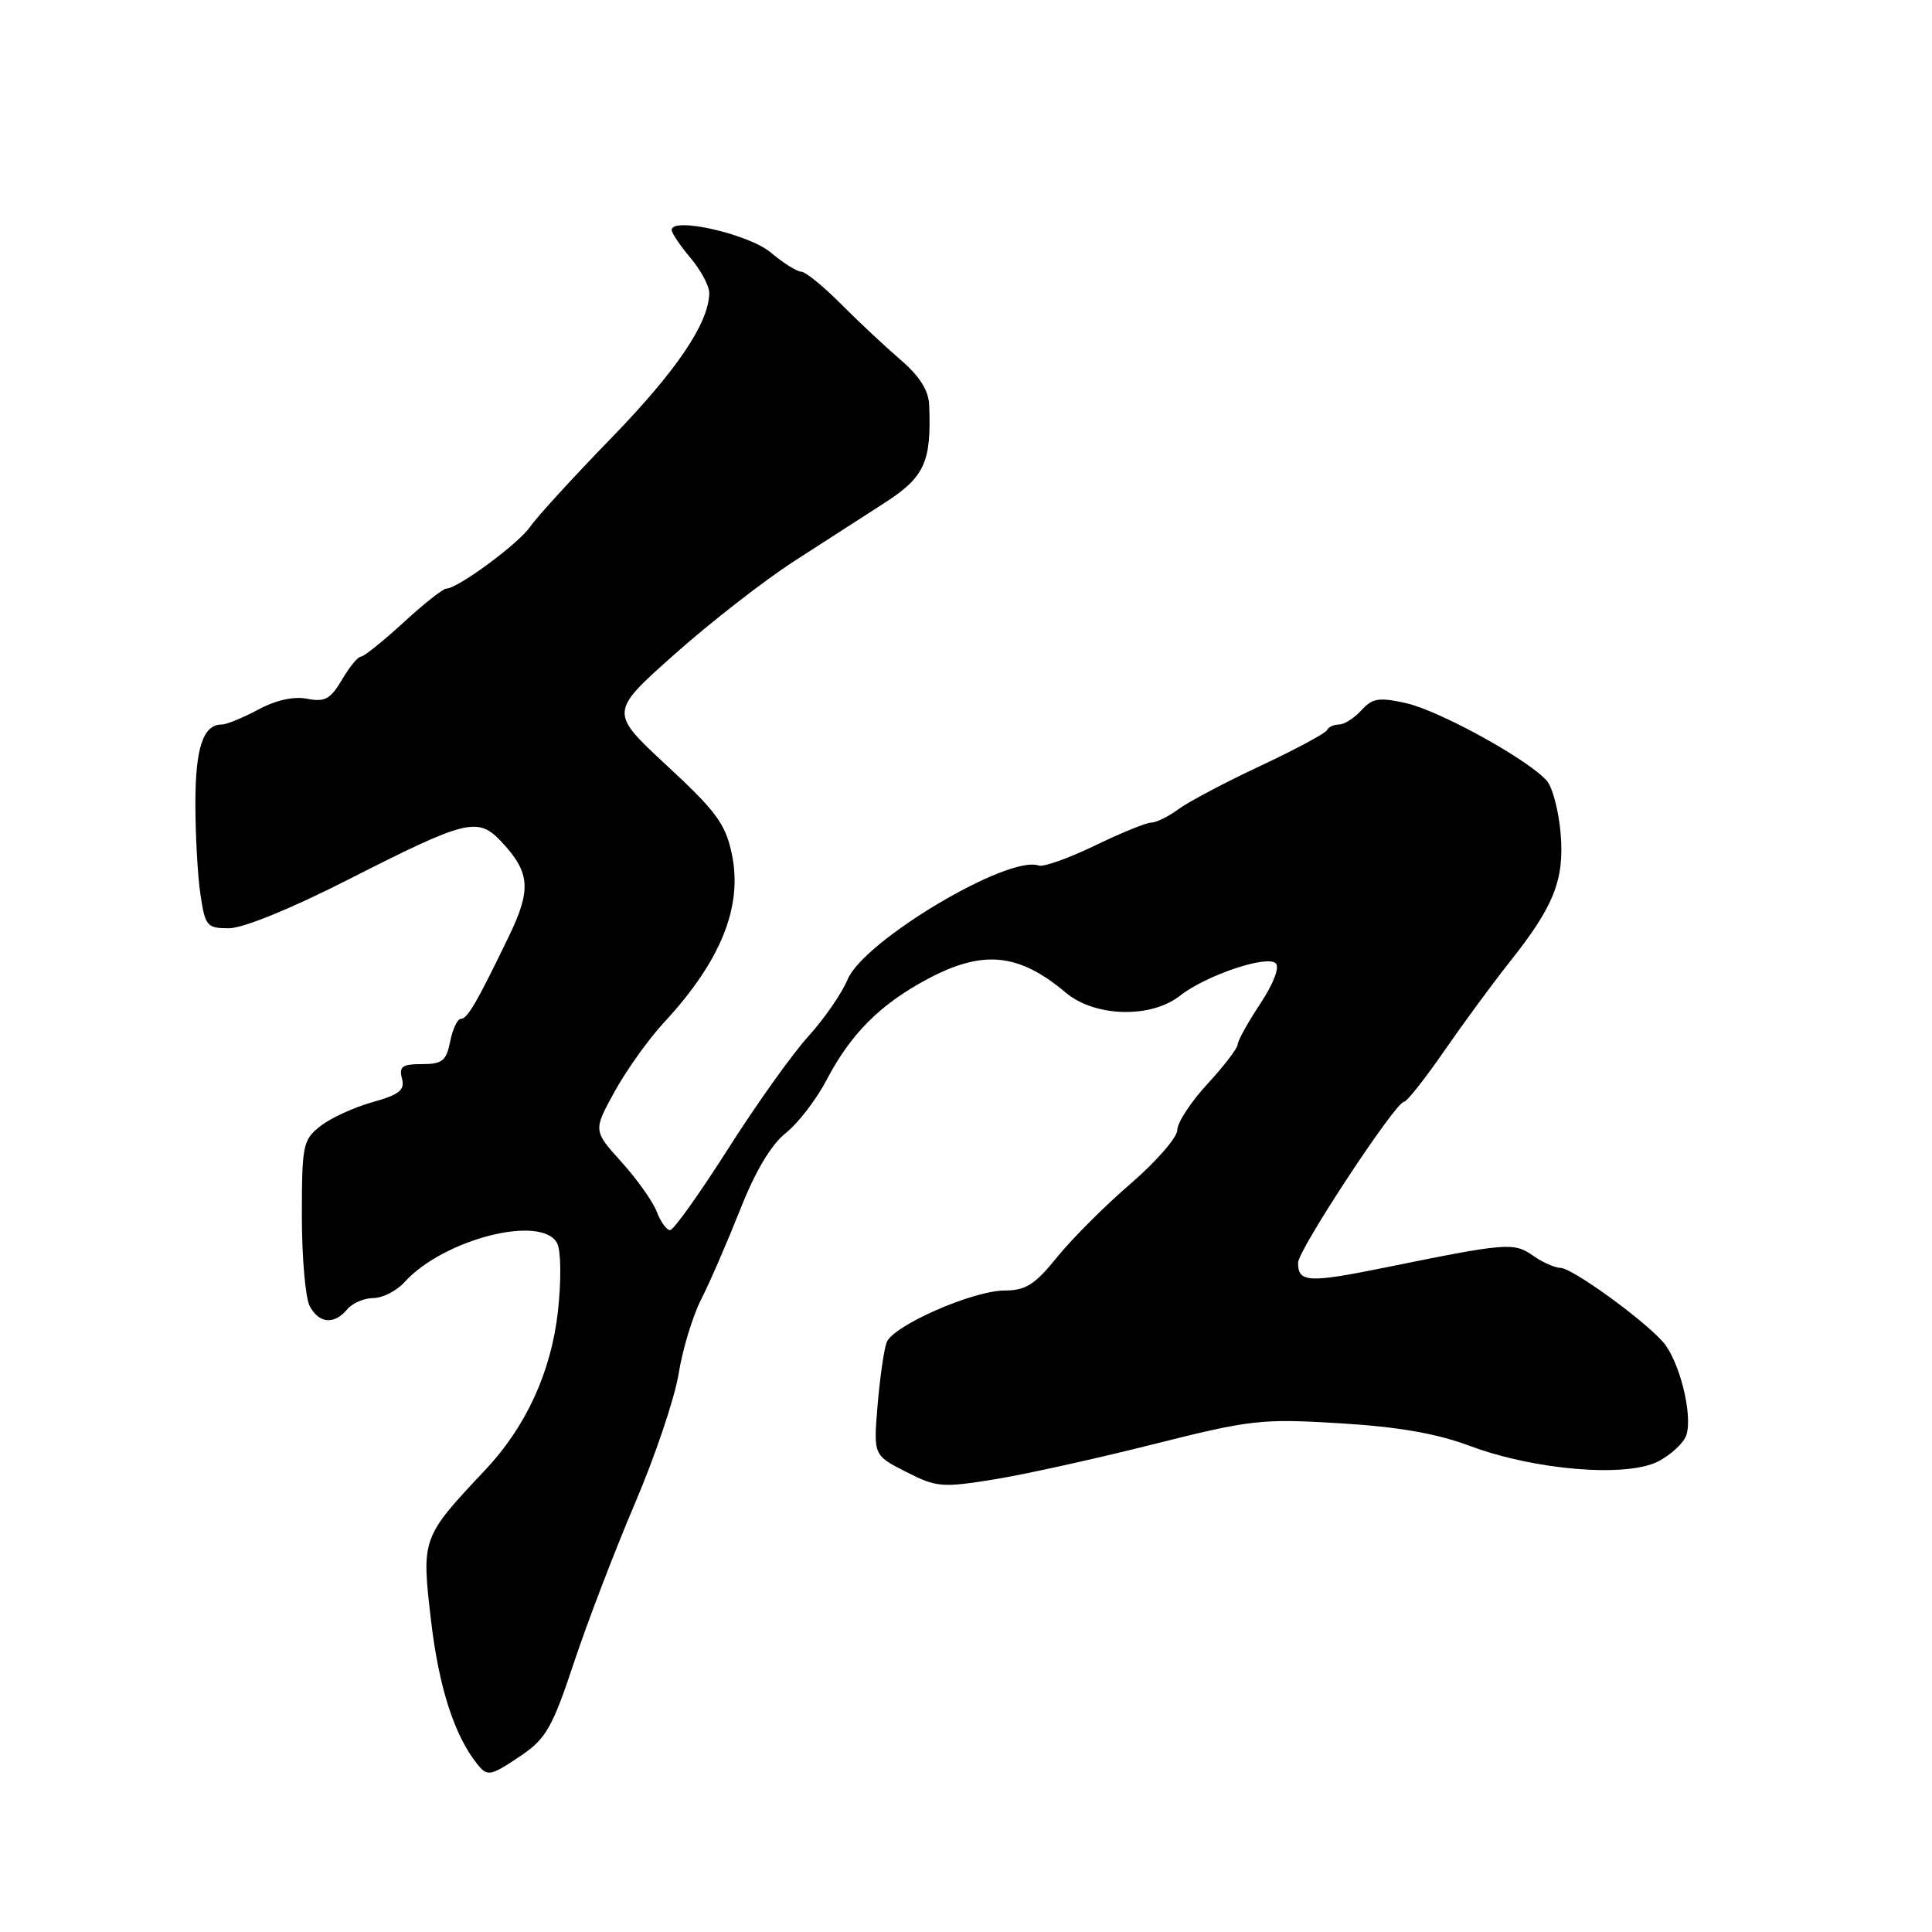<?xml version="1.0" encoding="UTF-8" standalone="no"?>
<!DOCTYPE svg PUBLIC "-//W3C//DTD SVG 1.1//EN" "http://www.w3.org/Graphics/SVG/1.1/DTD/svg11.dtd" >
<svg xmlns="http://www.w3.org/2000/svg" xmlns:xlink="http://www.w3.org/1999/xlink" version="1.1" viewBox="0 0 256 256">
 <g >
 <path fill="currentColor"
d=" M 69.18 232.53 C 72.35 230.37 73.24 228.78 76.06 220.28 C 77.85 214.90 81.49 205.41 84.14 199.19 C 86.80 192.97 89.40 185.25 89.92 182.04 C 90.43 178.83 91.78 174.40 92.90 172.19 C 94.03 169.98 96.34 164.65 98.05 160.34 C 100.07 155.21 102.17 151.69 104.10 150.15 C 105.73 148.86 108.16 145.71 109.50 143.15 C 112.73 136.98 116.61 133.09 122.86 129.75 C 130.22 125.81 134.97 126.27 141.22 131.53 C 145.07 134.77 152.49 134.97 156.34 131.95 C 159.78 129.24 167.90 126.50 169.05 127.65 C 169.58 128.18 168.72 130.39 166.98 133.02 C 165.34 135.49 164.01 137.90 164.00 138.39 C 164.00 138.88 162.20 141.23 160.00 143.62 C 157.80 146.00 156.00 148.75 156.00 149.73 C 156.00 150.70 153.22 153.90 149.83 156.83 C 146.43 159.75 142.04 164.14 140.08 166.57 C 137.13 170.22 135.91 170.99 133.13 171.00 C 128.93 171.00 118.35 175.64 117.49 177.86 C 117.14 178.76 116.60 182.50 116.29 186.16 C 115.73 192.82 115.73 192.82 120.04 195.02 C 124.07 197.08 124.82 197.14 131.66 196.04 C 135.69 195.39 145.17 193.30 152.74 191.39 C 165.74 188.12 167.11 187.96 177.50 188.59 C 185.30 189.06 190.34 189.94 194.82 191.61 C 203.43 194.82 215.54 195.80 219.73 193.64 C 221.45 192.75 223.13 191.17 223.46 190.13 C 224.32 187.41 222.50 180.22 220.34 177.80 C 217.60 174.72 208.28 168.00 206.77 168.00 C 206.04 168.00 204.40 167.27 203.13 166.38 C 200.59 164.60 199.69 164.67 183.61 167.94 C 173.35 170.02 172.00 169.95 172.00 167.32 C 172.00 165.63 184.92 146.00 186.03 146.00 C 186.40 146.00 188.81 142.96 191.37 139.25 C 193.94 135.54 197.83 130.25 200.01 127.50 C 205.92 120.08 207.30 116.60 206.79 110.42 C 206.54 107.51 205.74 104.39 205.00 103.51 C 202.75 100.79 190.75 94.15 186.30 93.17 C 182.72 92.37 181.85 92.51 180.39 94.12 C 179.46 95.15 178.12 96.00 177.43 96.00 C 176.73 96.00 176.02 96.34 175.83 96.75 C 175.65 97.16 171.68 99.29 167.00 101.49 C 162.32 103.68 157.43 106.27 156.12 107.24 C 154.80 108.21 153.20 109.00 152.54 109.00 C 151.89 109.00 148.52 110.37 145.07 112.05 C 141.61 113.72 138.26 114.91 137.64 114.69 C 133.59 113.24 114.47 124.64 112.32 129.77 C 111.55 131.62 109.20 135.02 107.11 137.32 C 105.01 139.62 100.22 146.34 96.46 152.25 C 92.70 158.16 89.25 163.00 88.79 163.00 C 88.33 163.00 87.53 161.90 87.02 160.55 C 86.51 159.21 84.40 156.24 82.34 153.96 C 78.60 149.81 78.60 149.81 81.43 144.66 C 82.99 141.82 85.93 137.70 87.97 135.50 C 95.55 127.32 98.45 120.09 96.96 113.11 C 96.13 109.17 94.87 107.47 88.36 101.44 C 80.74 94.38 80.74 94.38 89.39 86.69 C 94.14 82.46 101.29 76.90 105.27 74.33 C 109.24 71.77 114.65 68.28 117.28 66.59 C 122.53 63.20 123.43 61.19 123.12 53.66 C 123.04 51.72 121.84 49.83 119.31 47.66 C 117.29 45.92 113.73 42.59 111.40 40.25 C 109.08 37.91 106.72 36.00 106.17 36.00 C 105.61 36.00 103.79 34.86 102.13 33.46 C 99.24 31.02 89.00 28.69 89.00 30.47 C 89.00 30.88 90.12 32.55 91.50 34.18 C 92.88 35.82 93.99 37.91 93.98 38.83 C 93.93 42.80 89.65 49.13 81.04 58.00 C 75.96 63.23 71.12 68.52 70.28 69.76 C 68.78 71.99 60.64 78.00 59.12 78.00 C 58.70 78.00 56.14 80.02 53.45 82.50 C 50.75 84.97 48.22 87.00 47.83 87.00 C 47.43 87.00 46.30 88.38 45.31 90.07 C 43.79 92.64 43.05 93.05 40.71 92.59 C 38.94 92.24 36.58 92.76 34.23 94.02 C 32.19 95.11 30.02 96.00 29.39 96.00 C 26.92 96.00 25.89 99.08 25.89 106.46 C 25.89 110.65 26.19 116.08 26.56 118.54 C 27.19 122.72 27.42 123.00 30.34 123.00 C 32.19 123.00 38.55 120.41 45.98 116.63 C 62.00 108.49 63.32 108.17 66.55 111.65 C 70.24 115.63 70.41 117.90 67.45 124.02 C 63.18 132.86 61.94 135.00 61.07 135.00 C 60.62 135.00 59.98 136.35 59.65 138.00 C 59.14 140.57 58.60 141.00 55.91 141.00 C 53.31 141.00 52.85 141.33 53.26 142.90 C 53.67 144.45 52.93 145.04 49.33 146.05 C 46.90 146.73 43.80 148.15 42.45 149.22 C 40.14 151.03 40.00 151.72 40.00 161.14 C 40.00 166.63 40.47 172.00 41.04 173.07 C 42.27 175.38 44.29 175.56 46.00 173.50 C 46.68 172.68 48.25 172.00 49.47 172.00 C 50.69 172.00 52.55 171.05 53.60 169.89 C 58.76 164.18 71.83 160.86 73.83 164.75 C 74.34 165.75 74.38 169.63 73.93 173.75 C 73.04 181.75 69.72 189.02 64.31 194.76 C 55.86 203.74 55.84 203.80 57.11 214.70 C 58.14 223.55 60.20 229.96 63.24 233.75 C 64.60 235.45 64.99 235.37 69.18 232.53 Z "/>
</g>
</svg>